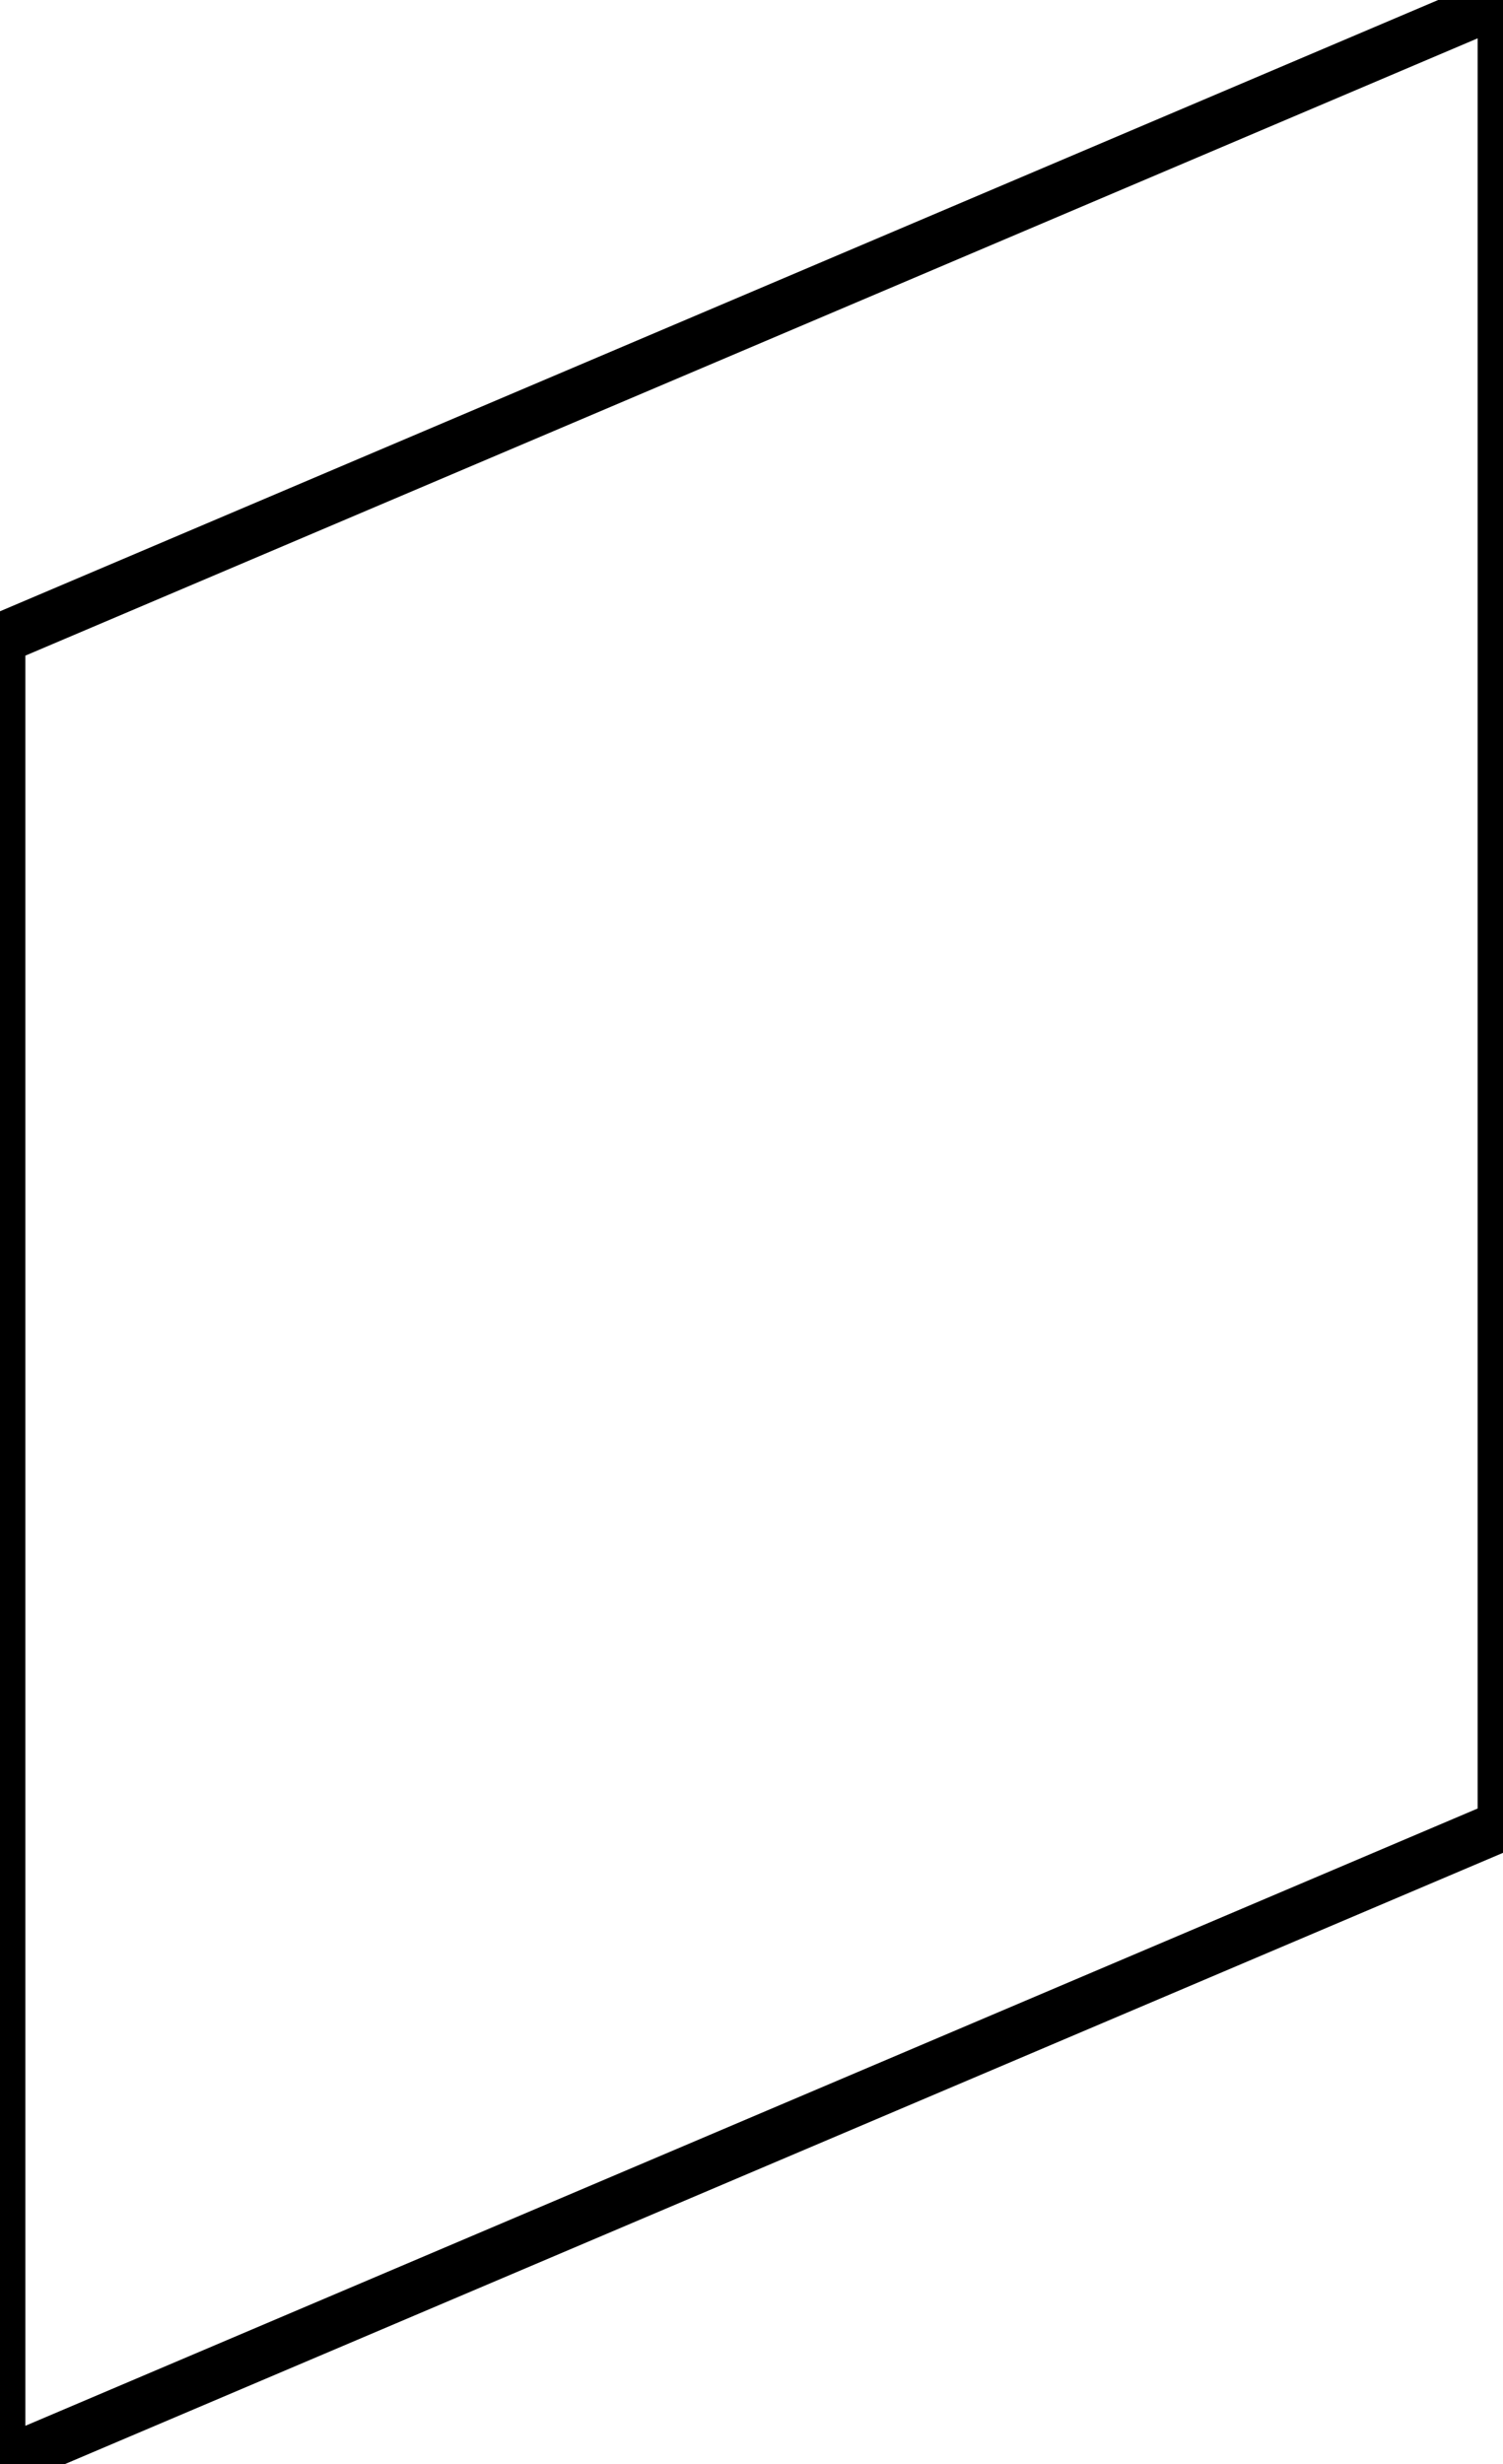 <svg width="28mm" height="45.9mm" viewBox="0 0 28 45.9" xmlns="http://www.w3.org/2000/svg"><g id="svgGroup" stroke-linecap="round" fill-rule="evenodd" font-size="9pt" stroke="#000" stroke-width="0.25mm" fill="none" style="stroke:#000;stroke-width:0.25mm;fill:none"><path d="M 0 11.9 L 28 0 L 28 34 L 0 45.9 L 0 11.9 Z" vector-effect="non-scaling-stroke"/></g></svg>